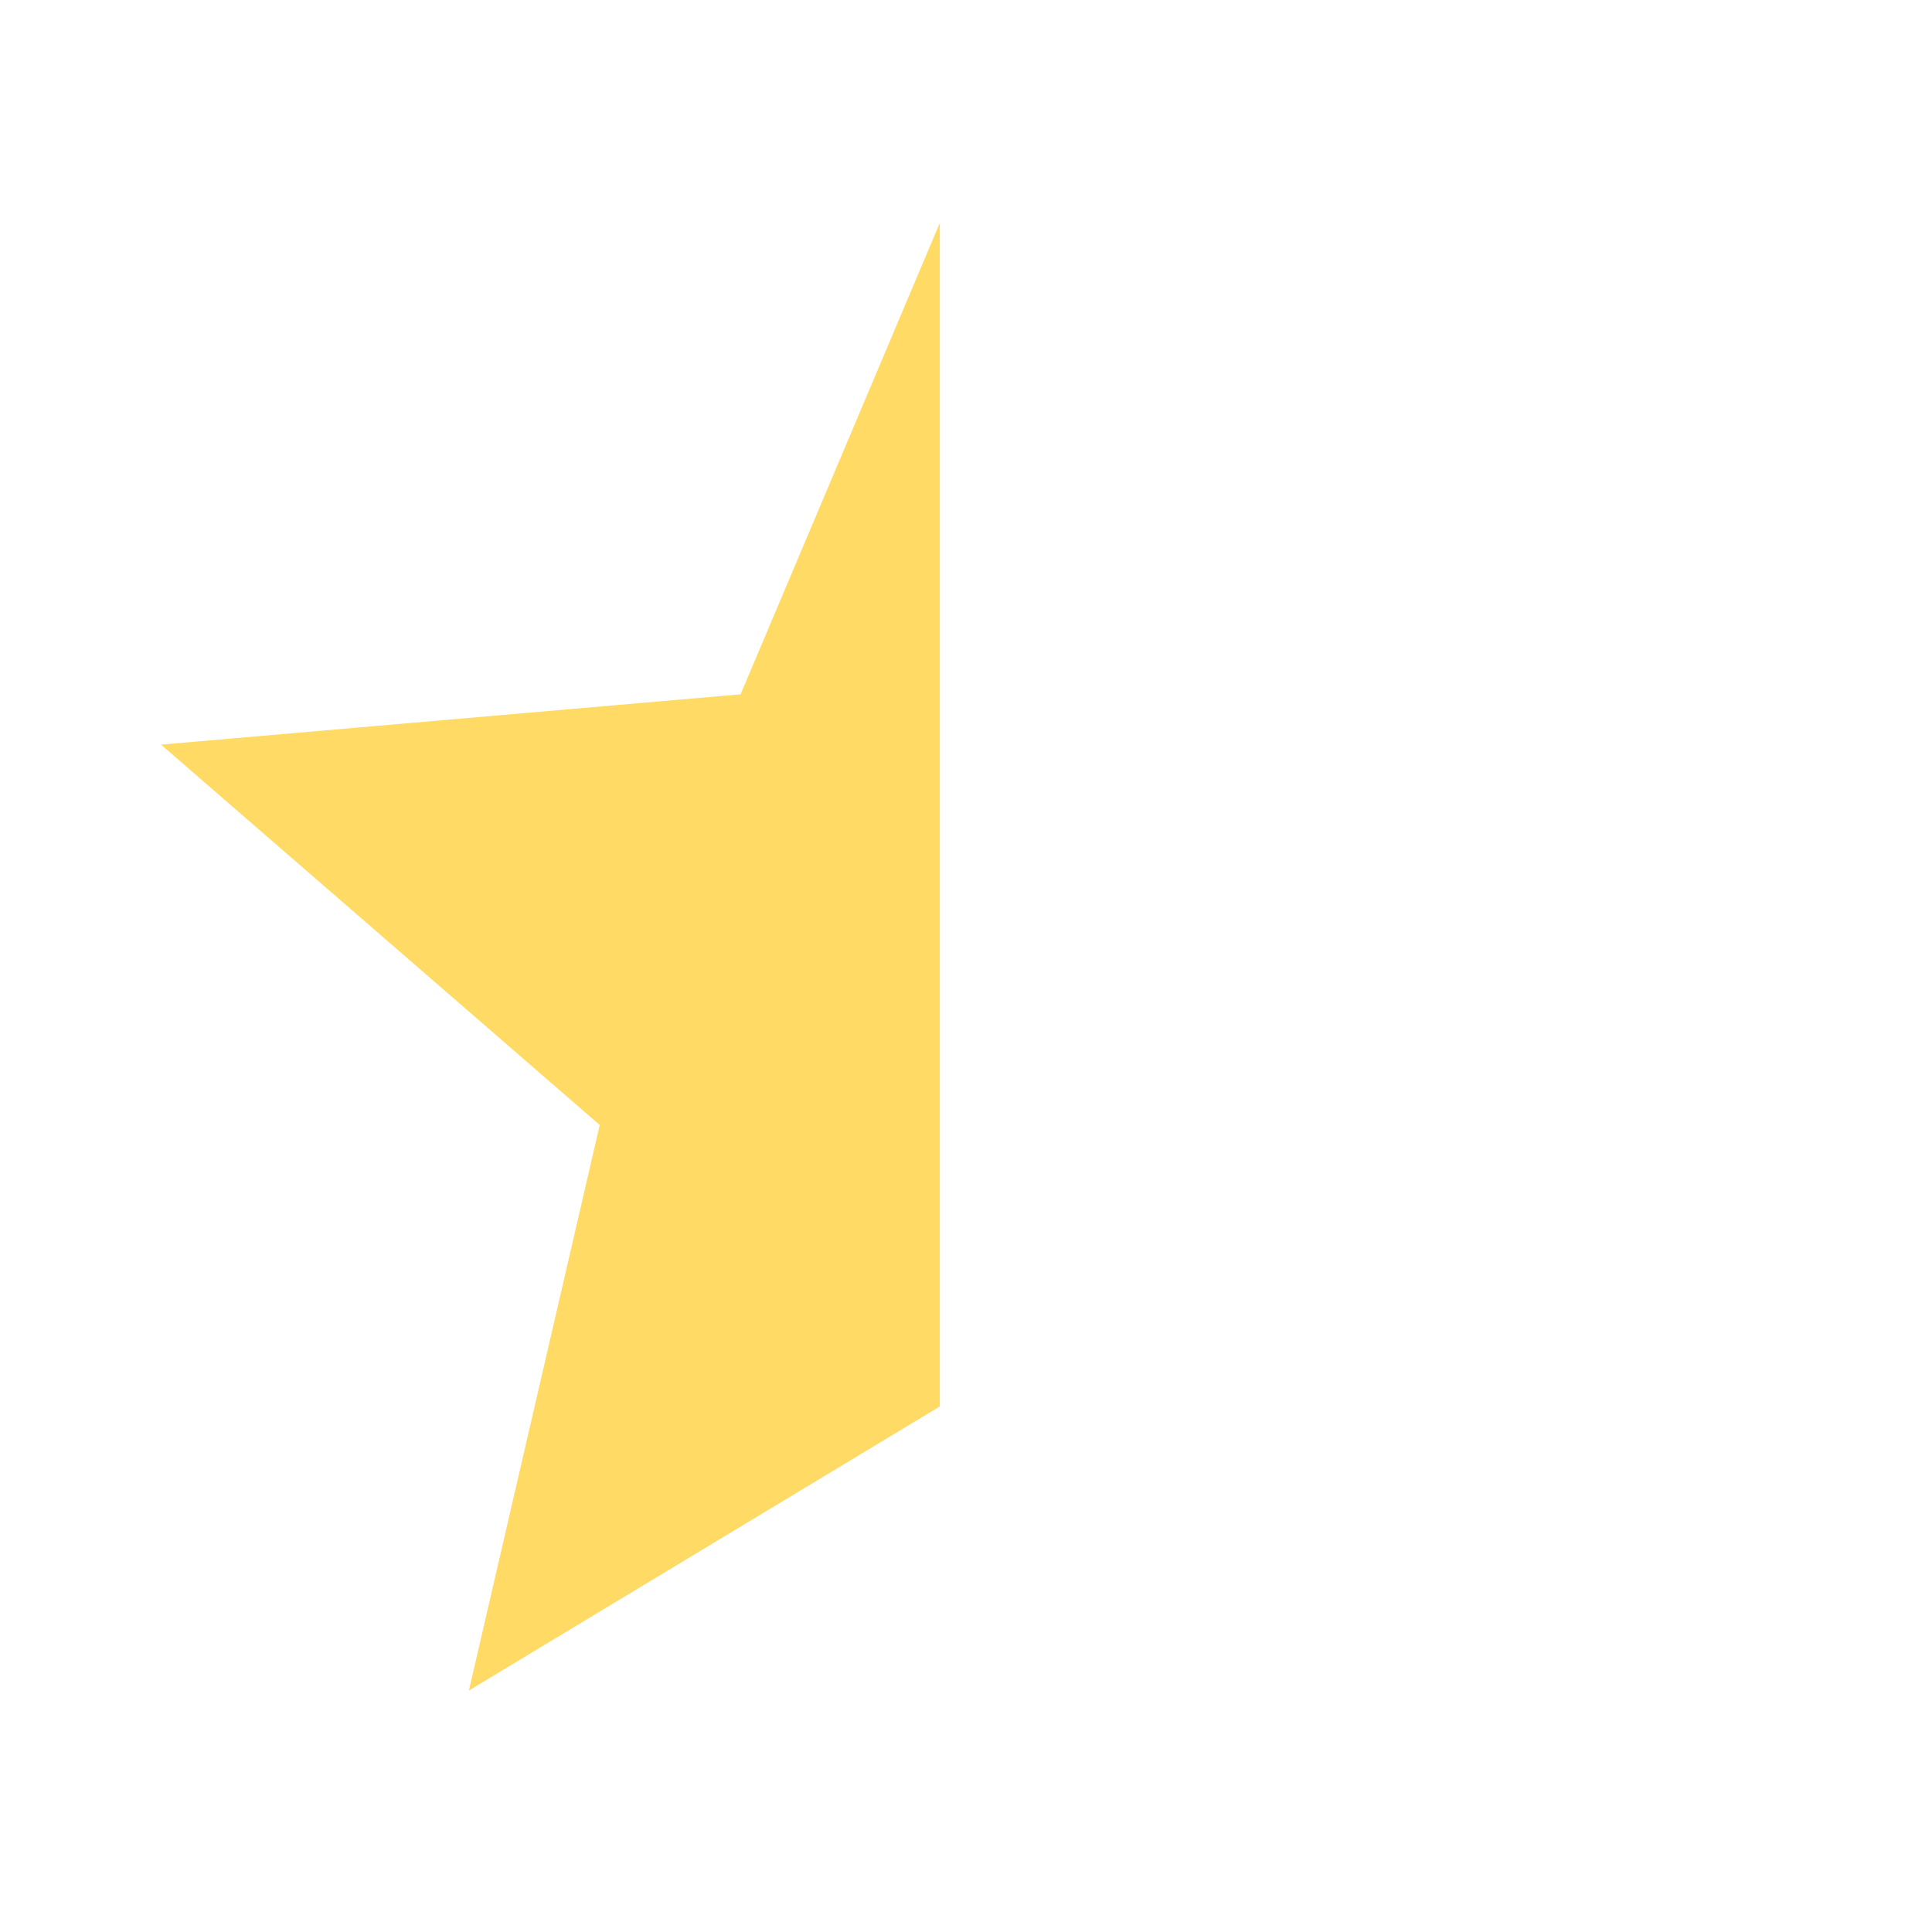 <svg xmlns="http://www.w3.org/2000/svg" height="24px" viewBox="0 -960 960 960" width="24px">
  <defs>
    <!-- Clip to 60% width of the star -->
    <clipPath id="starClip">
      <rect x="0" y="-960" width="467" height="960" />
    </clipPath>
  </defs>
  <!-- Background empty star (gray) -->
  <path d="m233-120 65-281L80-590l288-25 112-265 112 265 288 25-218 189 65 281-247-149-247 149Z" fill="transparent"/>
  <!-- Clipped full star (colored part) -->
  <path d="m233-120 65-281L80-590l288-25 112-265 112 265 288 25-218 189 65 281-247-149-247 149Z" fill="#ffda65" clip-path="url(#starClip)"/>
</svg>
